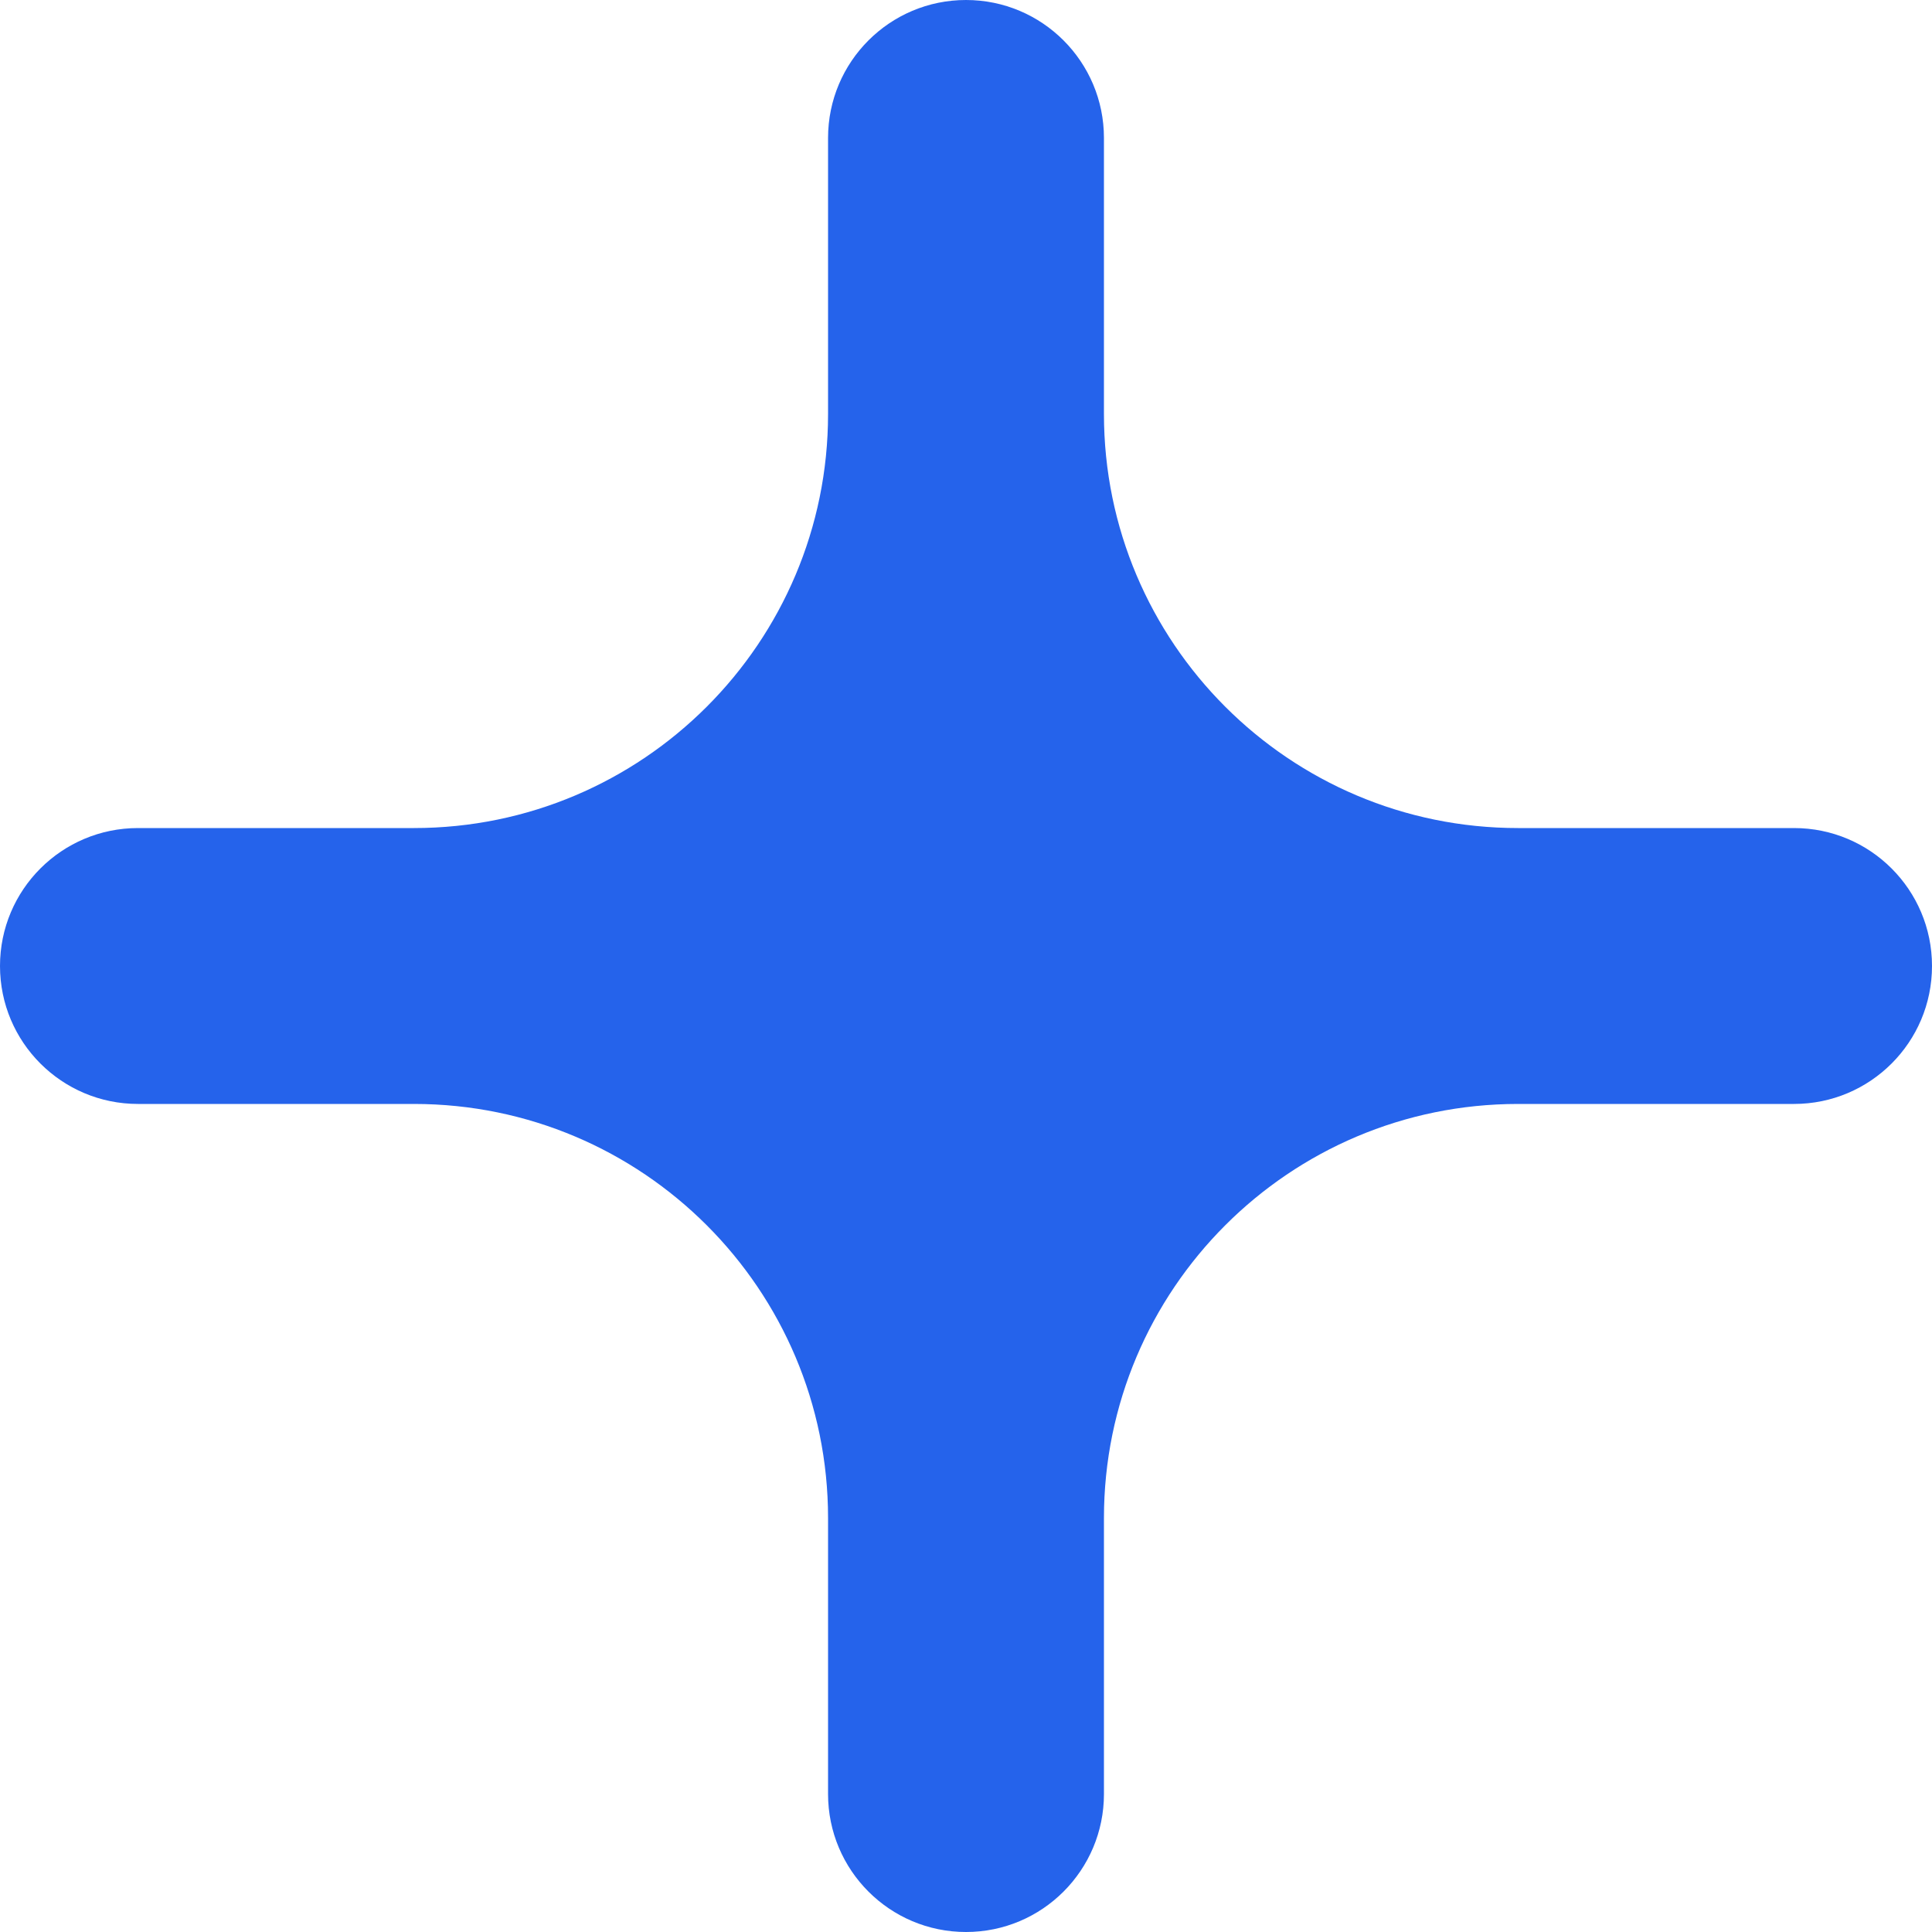 <svg width="15" height="15" viewBox="0 0 15 15" fill="none" xmlns="http://www.w3.org/2000/svg">
<path d="M15 7.5C15 8.092 14.52 8.571 13.929 8.571H11.786C10.011 8.571 8.571 10.011 8.571 11.786V13.929C8.571 14.52 8.092 15 7.5 15V15C6.908 15 6.429 14.52 6.429 13.929V11.786C6.429 10.011 4.989 8.571 3.214 8.571H1.071C0.48 8.571 0 8.092 0 7.5V7.5C0 6.908 0.48 6.429 1.071 6.429H3.214C4.989 6.429 6.429 4.989 6.429 3.214V1.071C6.429 0.48 6.908 0 7.5 0V0C8.092 0 8.571 0.48 8.571 1.071V3.214C8.571 4.989 10.011 6.429 11.786 6.429H13.929C14.52 6.429 15 6.908 15 7.5V7.5Z" fill="#2563EB"/>
</svg>
